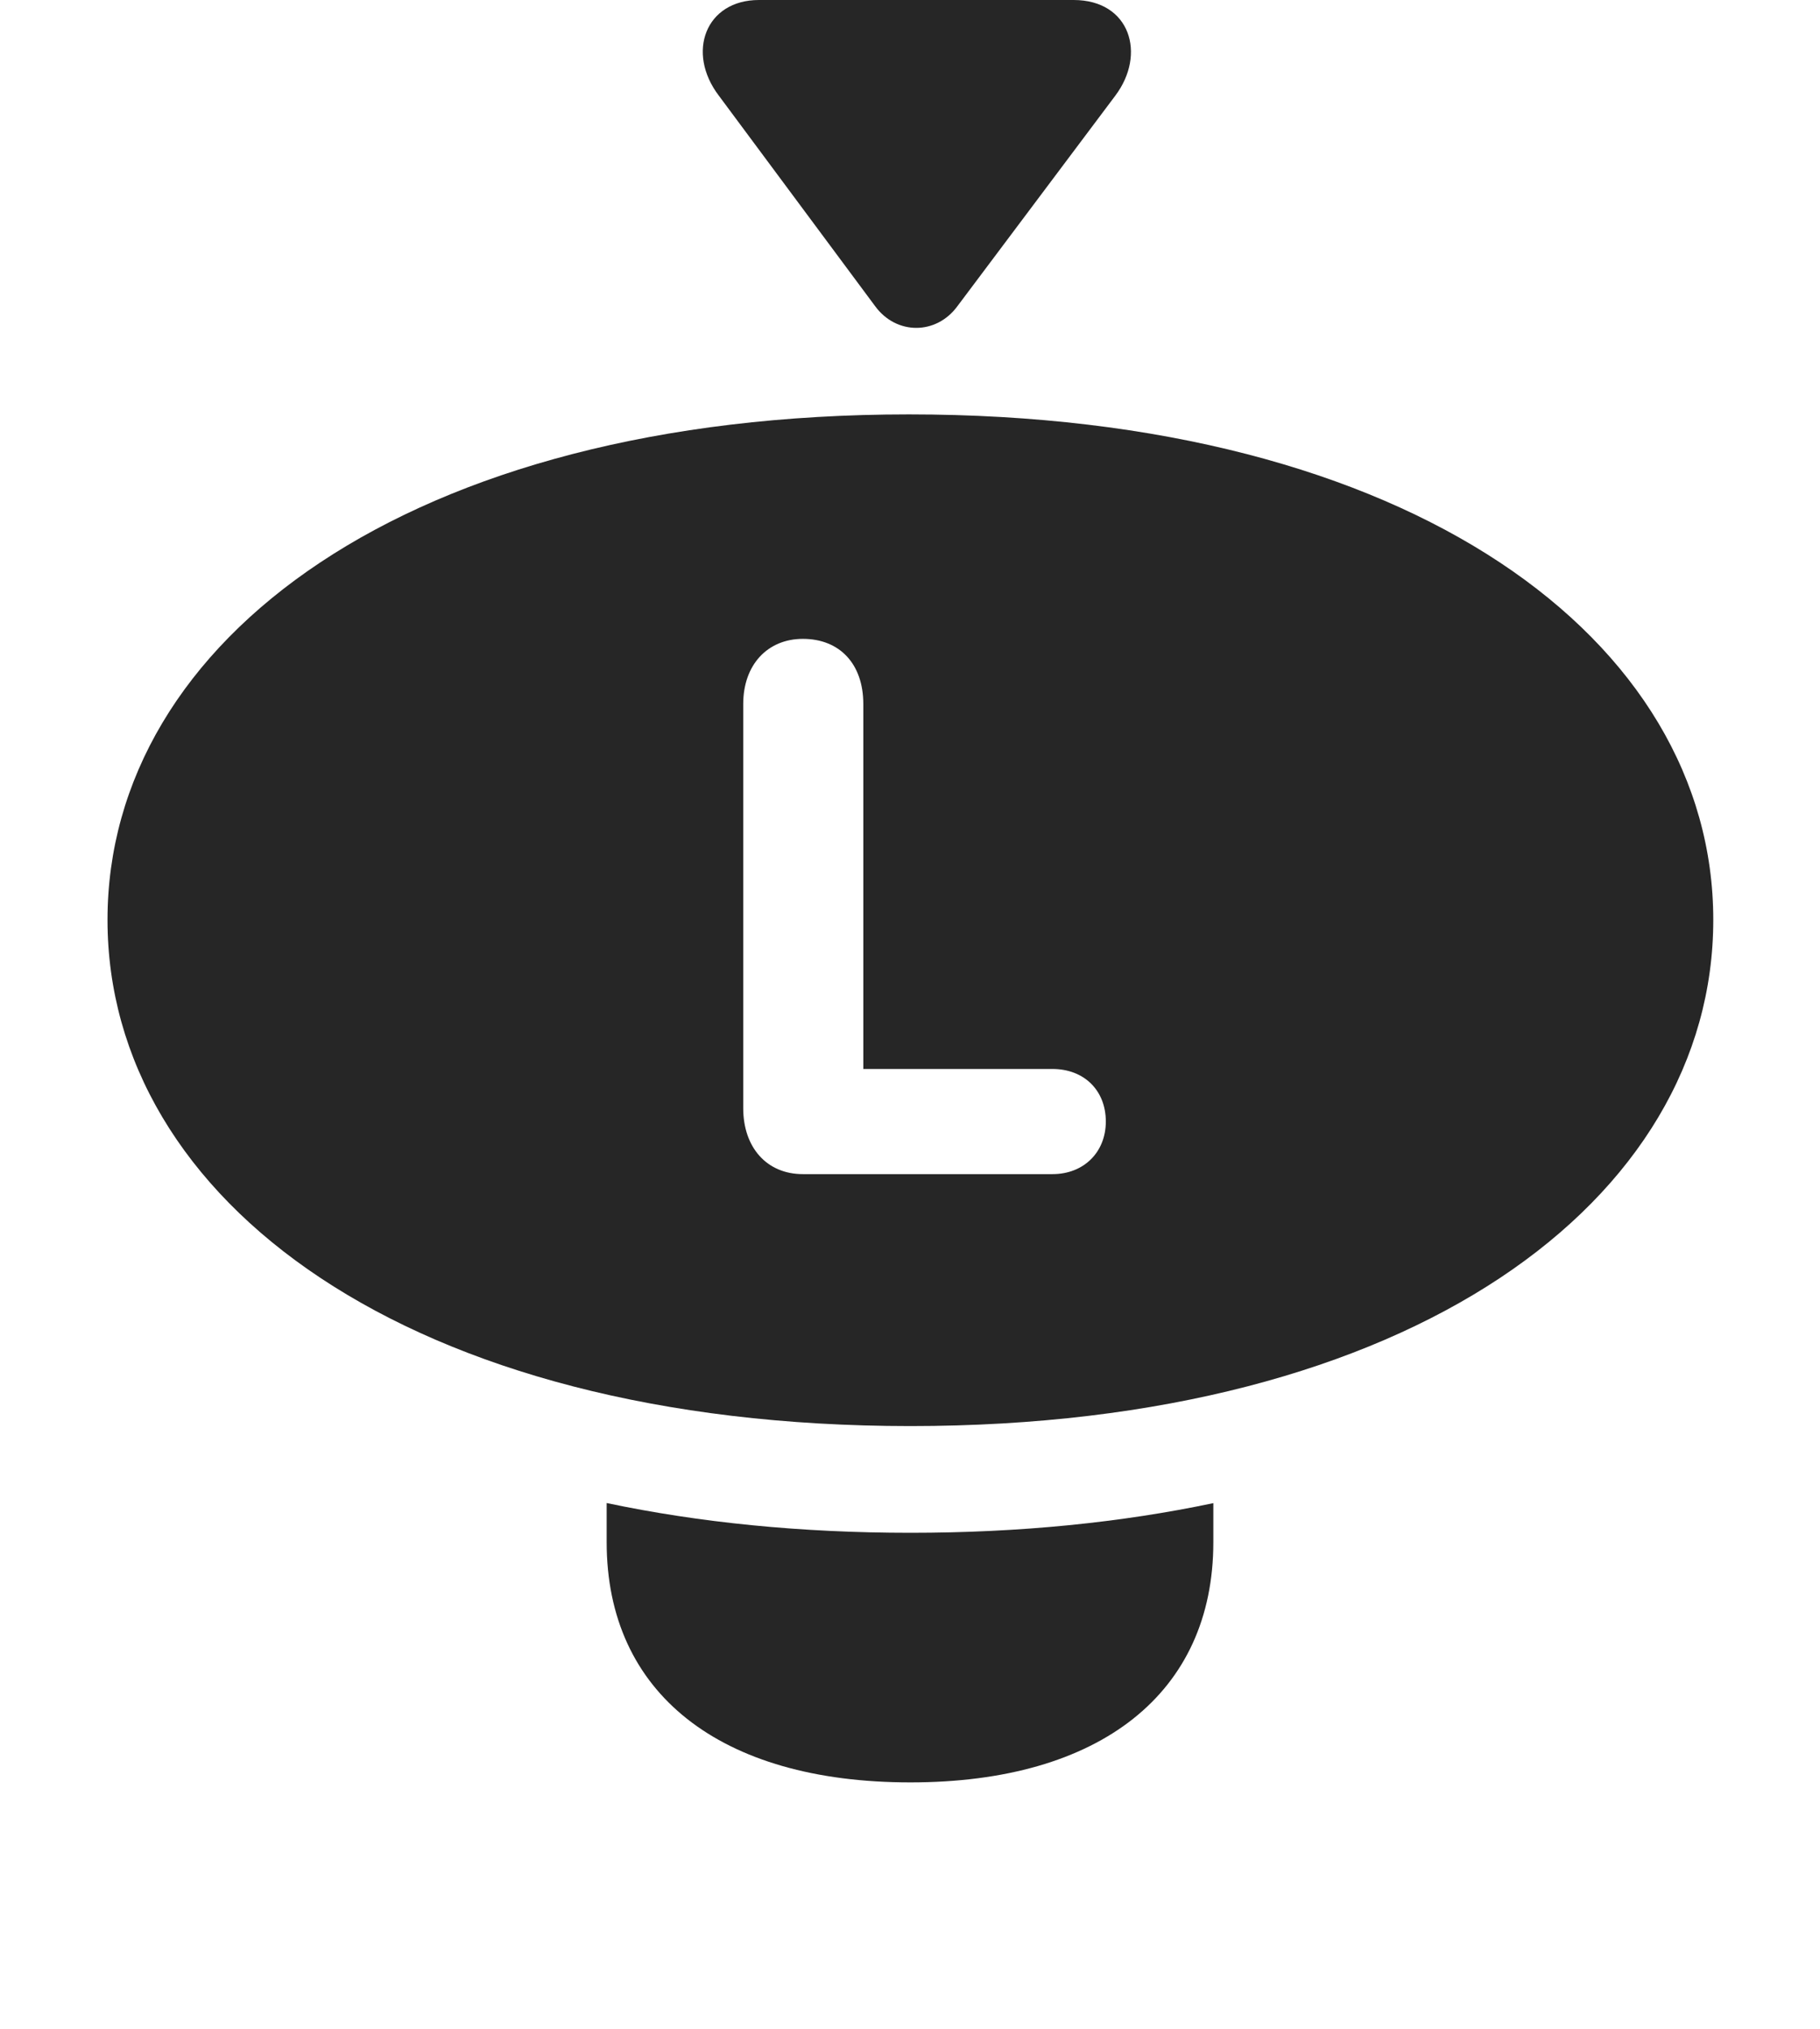 <?xml version="1.0" encoding="UTF-8"?>
<!--Generator: Apple Native CoreSVG 232.5-->
<!DOCTYPE svg
PUBLIC "-//W3C//DTD SVG 1.1//EN"
       "http://www.w3.org/Graphics/SVG/1.1/DTD/svg11.dtd">
<svg version="1.1" xmlns="http://www.w3.org/2000/svg" xmlns:xlink="http://www.w3.org/1999/xlink" width="113.232" height="126.221">
 <g>
  <rect height="126.221" opacity="0" width="113.232" x="0" y="0"/>
  <path d="M56.641 95.361C63.45 95.361 69.761 94.722 75.488 93.515L75.488 95.947C75.488 105.322 68.457 110.889 56.641 110.889C44.775 110.889 37.744 105.322 37.744 95.947L37.744 93.509C43.484 94.721 49.811 95.361 56.641 95.361Z" fill="#000000" fill-opacity="0.85"/>
  <path d="M106.592 57.227C106.592 74.658 87.842 88.721 56.641 88.721C25.391 88.721 6.689 74.658 6.689 57.227C6.689 39.844 25.391 25.781 56.543 25.781C87.842 25.781 106.592 39.844 106.592 57.227ZM46.24 43.799L46.24 68.945C46.24 71.387 47.705 73.047 49.951 73.047L65.478 73.047C67.432 73.047 68.799 71.68 68.799 69.775C68.799 67.822 67.432 66.504 65.478 66.504L53.711 66.504L53.711 43.799C53.711 41.309 52.246 39.746 49.951 39.746C47.754 39.746 46.24 41.357 46.24 43.799Z" fill="#000000" fill-opacity="0.85"/>
  <path d="M44.727 5.957L54.443 19.043C55.762 20.85 58.252 20.85 59.57 19.043L69.385 5.957C71.338 3.369 70.312 0 66.797 0L47.217 0C43.897 0 42.676 3.271 44.727 5.957Z" fill="#000000" fill-opacity="0.85"/>
 </g>
</svg>
